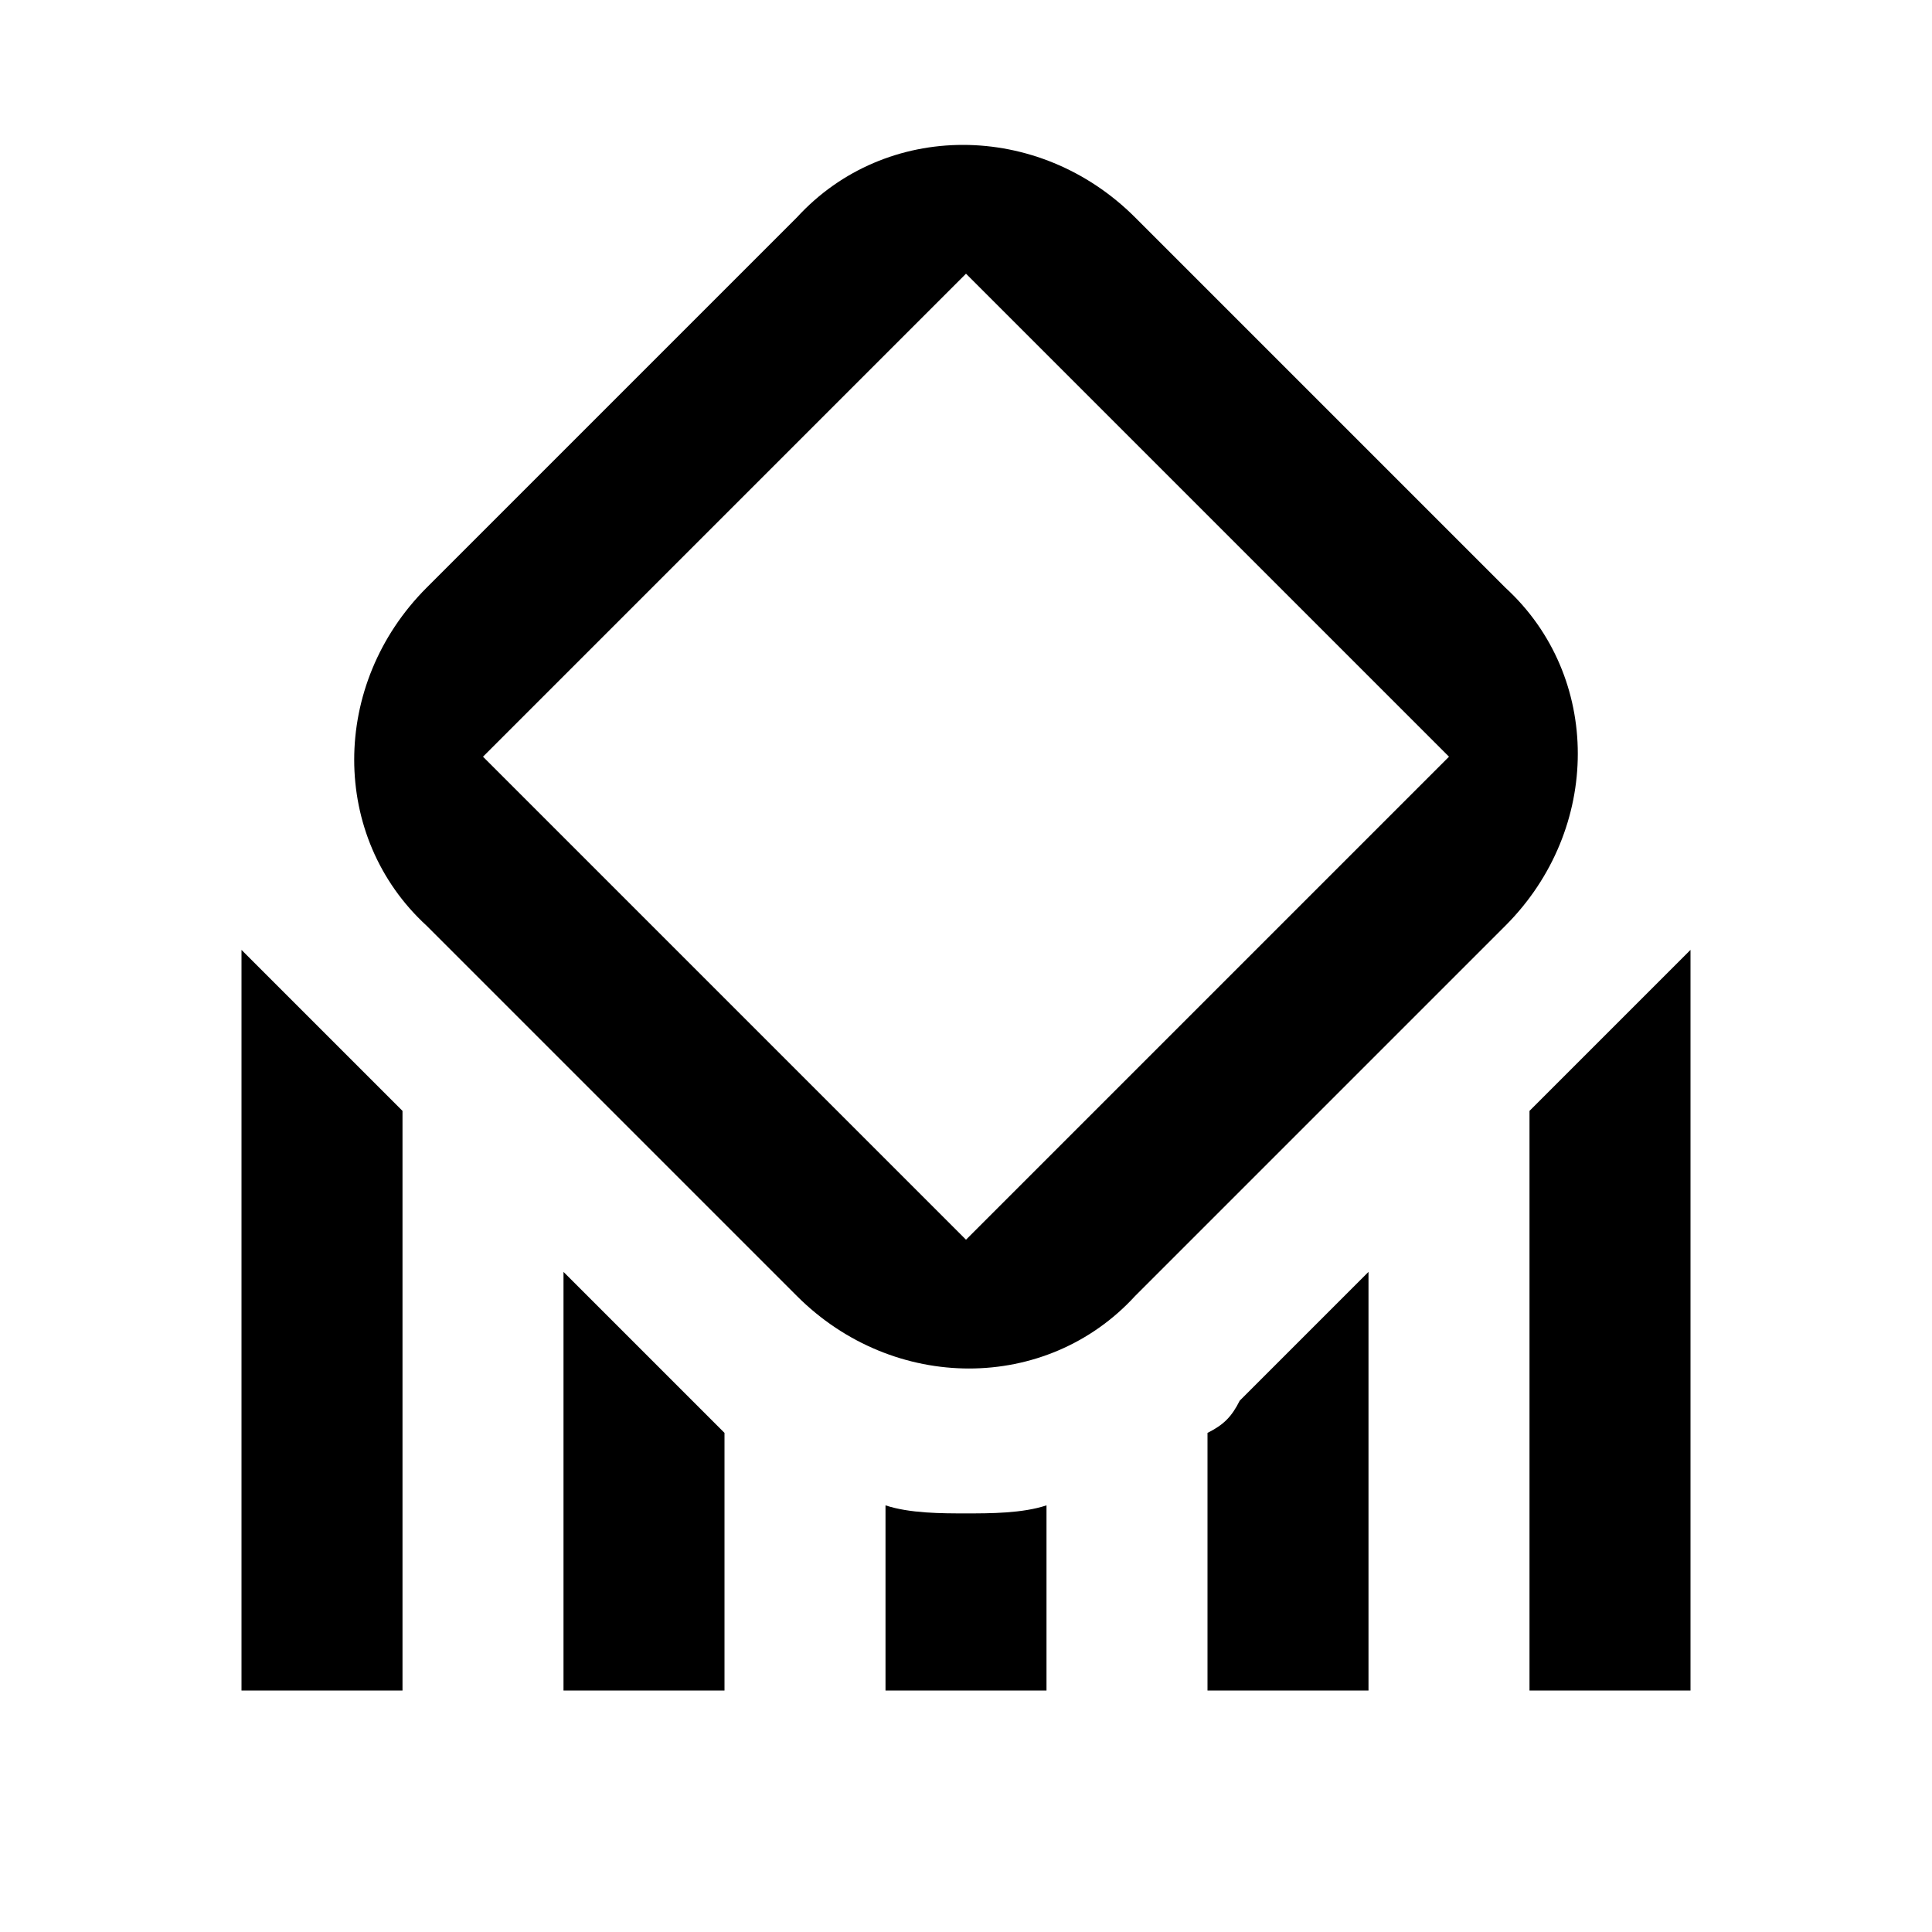 <svg xmlns="http://www.w3.org/2000/svg" version="1.1" viewBox="0 0 24 24"><path d="M12,3.4l6,6l-6,6l-6-6L12,3.4 M5.3,7.3c-1.2,1.2-1.2,3.1,0,4.2l4.6,4.6c1.2,1.2,3.1,1.2,4.2,0l4.6-4.6	c1.2-1.2,1.2-3.1,0-4.2l-4.6-4.6c-1.2-1.2-3.1-1.2-4.2,0L5.3,7.3z"/><polygon points="21 11.8 21 21 19 21 19 13.8"/><polygon points="3 11.8 3 21 5 21 5 13.8"/><path d="M17,15.8V21h-2v-3.2c0.2-0.1,0.3-0.2,0.4-0.4L17,15.8z"/><path d="M13,18.7V21h-2v-2.3c0.3,0.1,0.7,0.1,1,0.1S12.7,18.8,13,18.7z"/><path d="M8.6,17.4c0.1,0.1,0.3,0.3,0.4,0.4V21H7v-5.2L8.6,17.4z"/></svg>